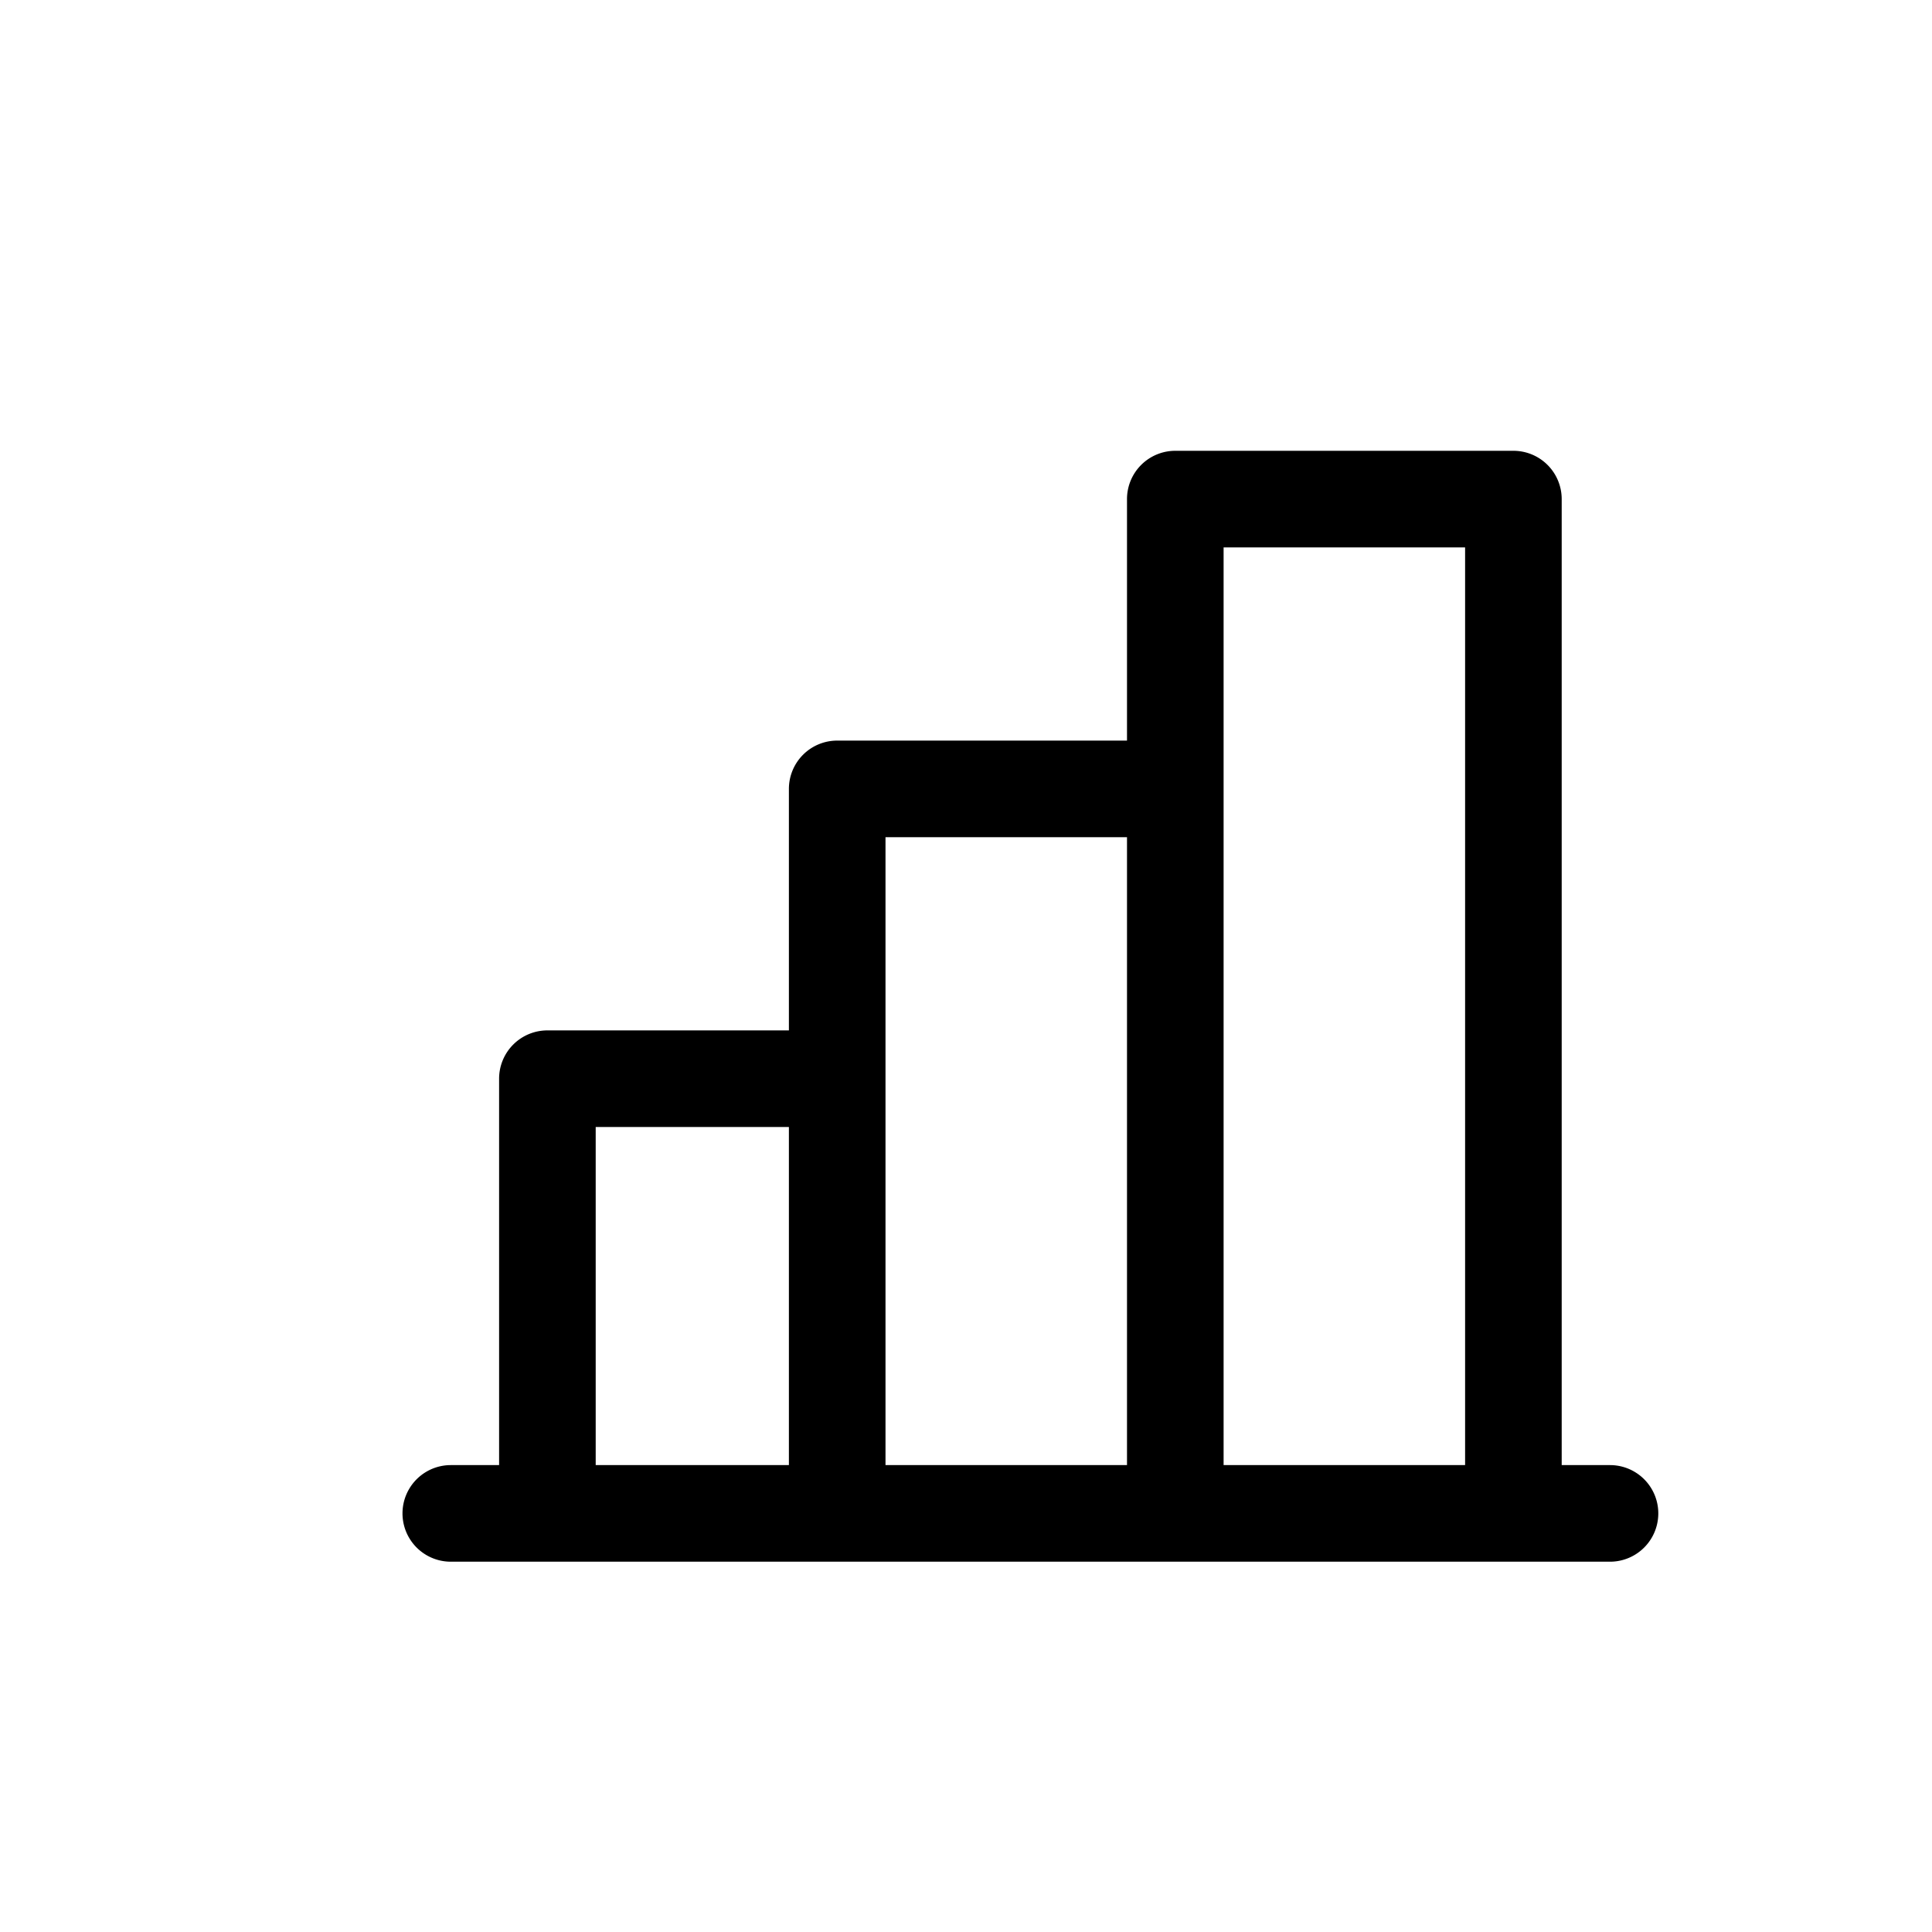 <svg fill="currentColor" xmlns="http://www.w3.org/2000/svg" viewBox="0 0 30 30">
  <path d="M25 22.75h-.75v-15A.75.75 0 0 0 23.5 7h-5.25a.75.75 0 0 0-.75.75v3.75H13a.75.75 0 0 0-.75.75V16H8.5a.75.75 0 0 0-.75.75v6H7a.75.75 0 1 0 0 1.5h18a.75.75 0 1 0 0-1.5ZM19 8.5h3.75v14.25H19V8.5ZM13.75 13h3.75v9.75h-3.75V13Zm-4.5 4.5h3v5.25h-3V17.5Z"/>
</svg>
